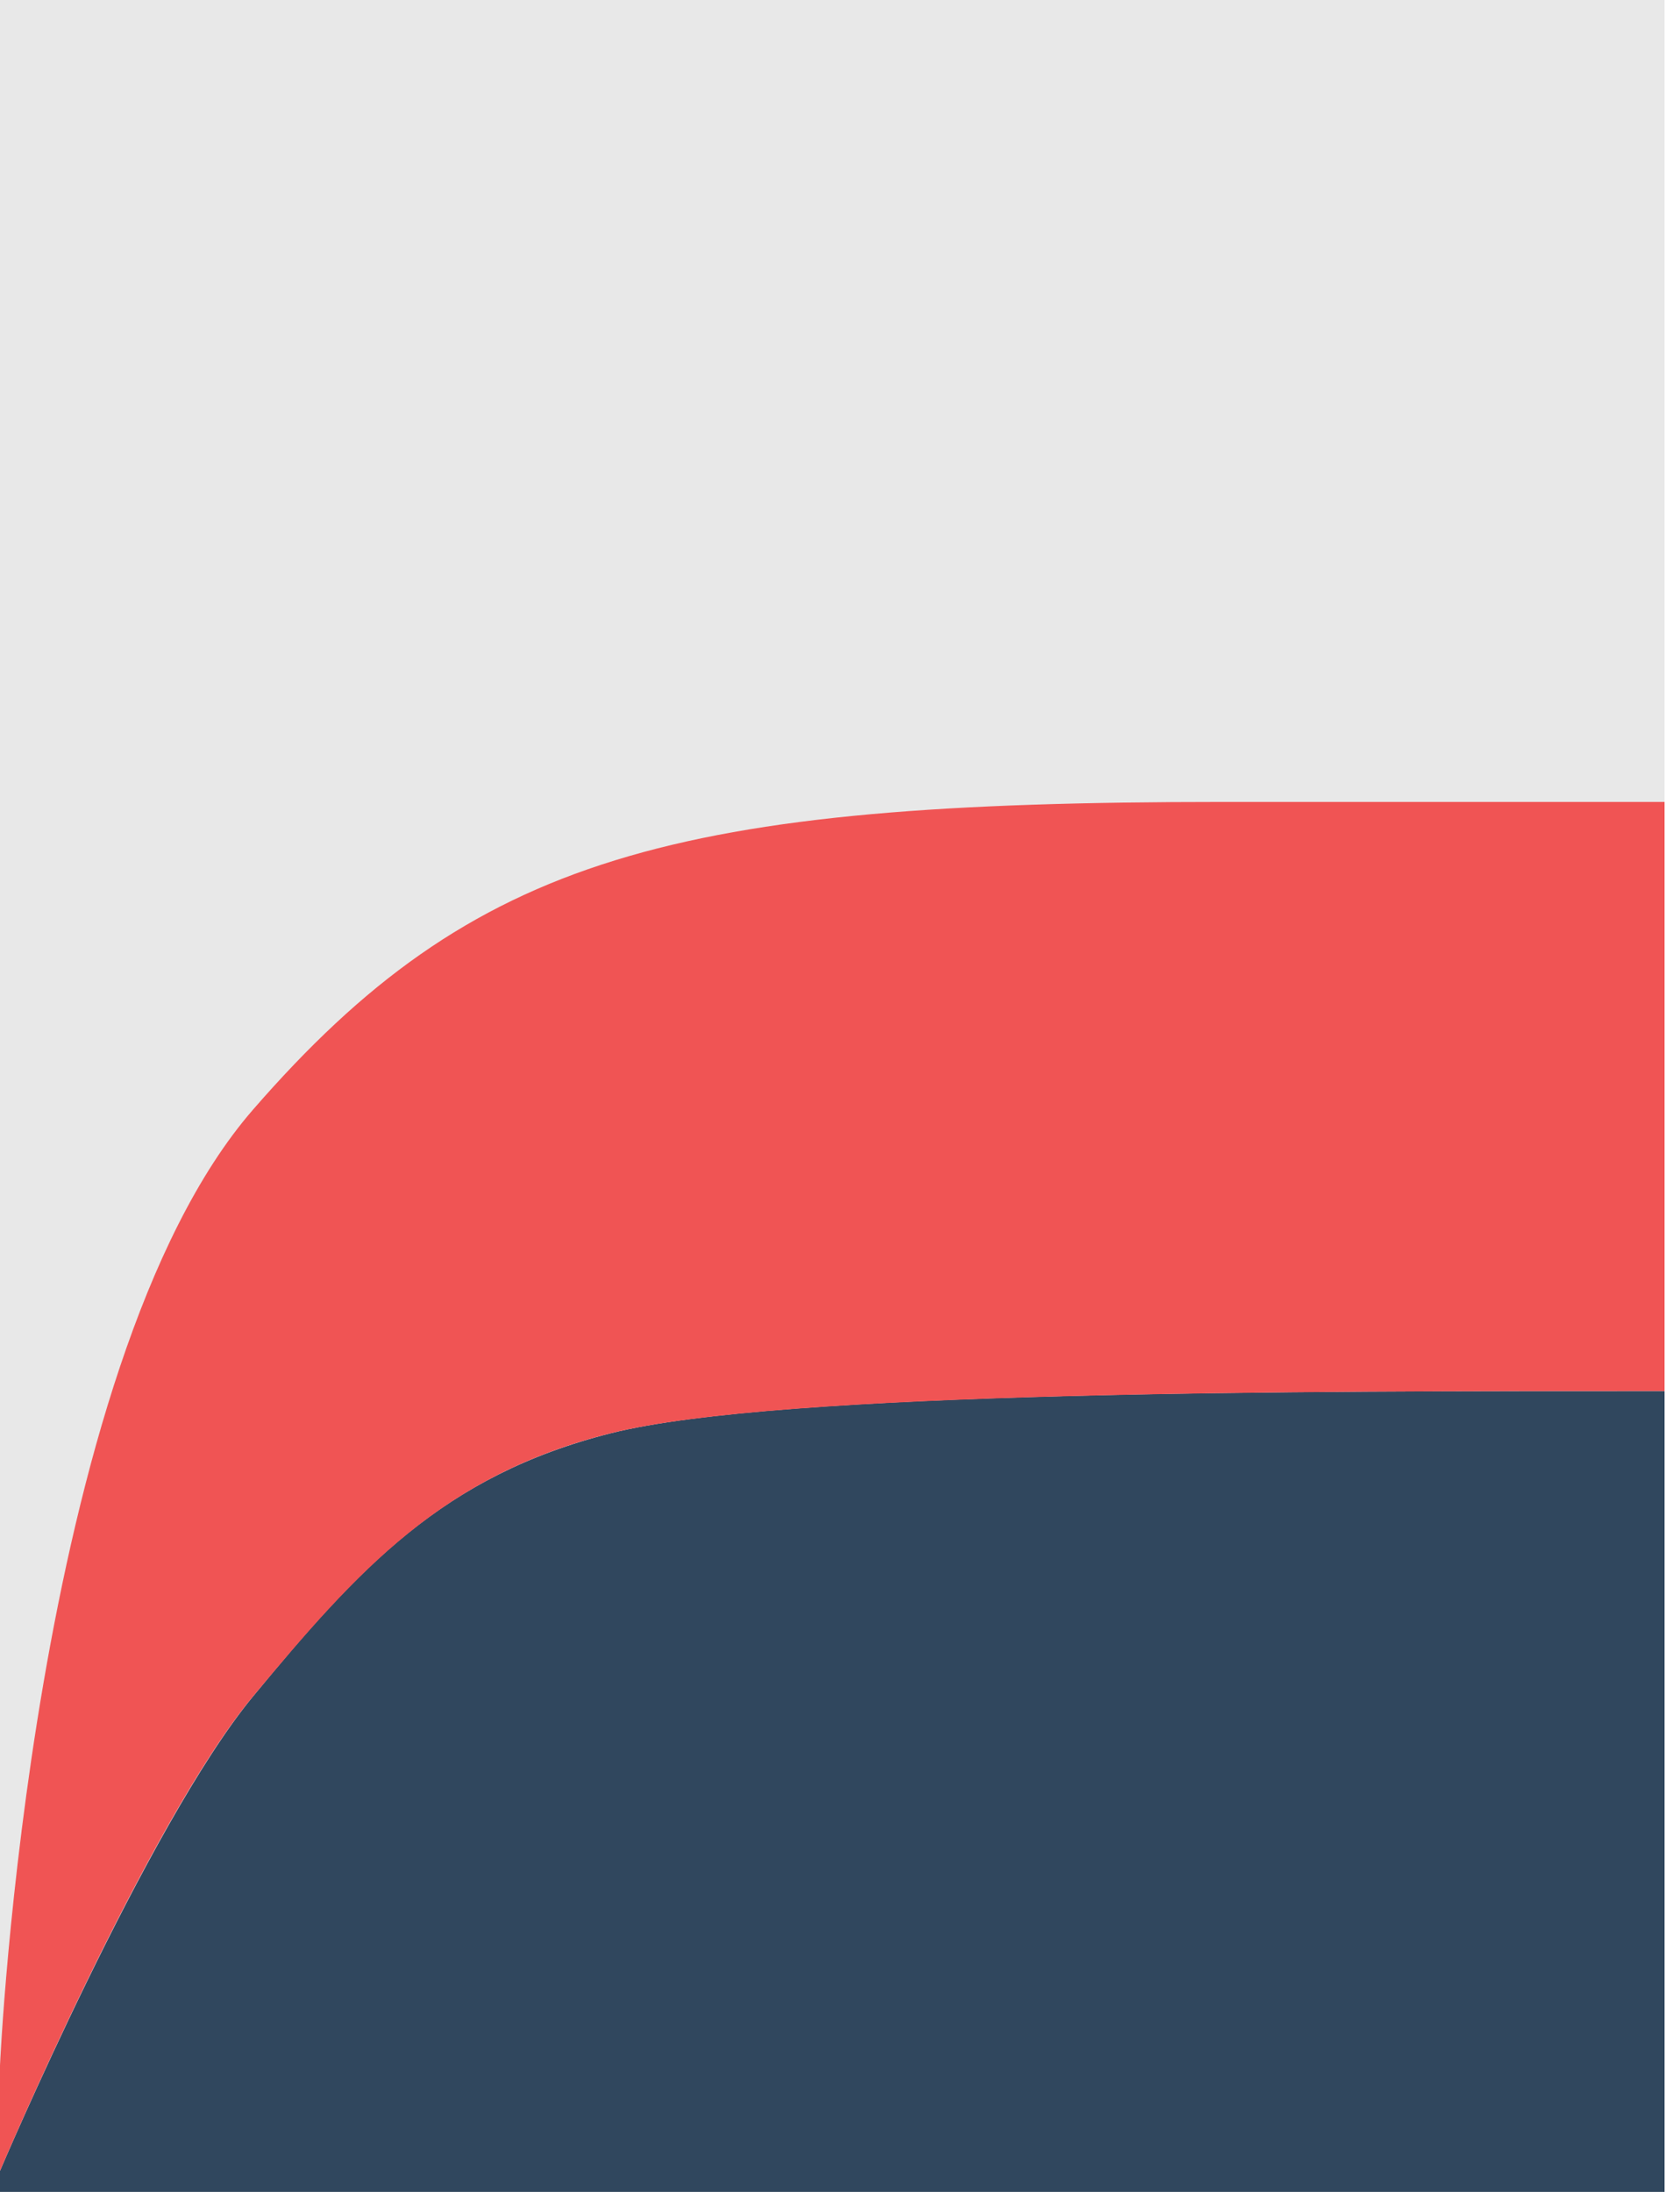 <svg width="92" height="120" viewBox="0 0 92 120" fill="none" xmlns="http://www.w3.org/2000/svg">
<path d="M0 118.846L0 120L91.154 120L91.154 76.154C70.962 76.154 42.692 76.131 33.462 78.462C24.231 80.793 19.616 85.891 13.846 92.885C8.077 99.878 0 118.846 0 118.846Z" fill="#30475E"/>
<path d="M13.846 92.885C8.077 99.808 -4.57764e-05 118.846 -4.57764e-05 118.846L-4.63312e-05 112.5C-4.63312e-05 112.5 1.731 74.423 13.846 60.577C25.962 46.731 36.923 43.846 66.923 43.846L91.154 43.846L91.154 76.154C70.962 76.154 42.692 76.154 33.462 78.462C24.231 80.769 19.615 85.962 13.846 92.885Z" fill="#F05454"/>
<path fill-rule="evenodd" clip-rule="evenodd" d="M91.154 43.904L91.154 -6.19888e-06L0 -1.41678e-05L0 113.077C0 113.077 1.731 74.712 13.846 60.761C25.962 46.81 36.923 43.904 66.923 43.904L91.154 43.904Z" fill="#E8E8E8"/>
</svg>
